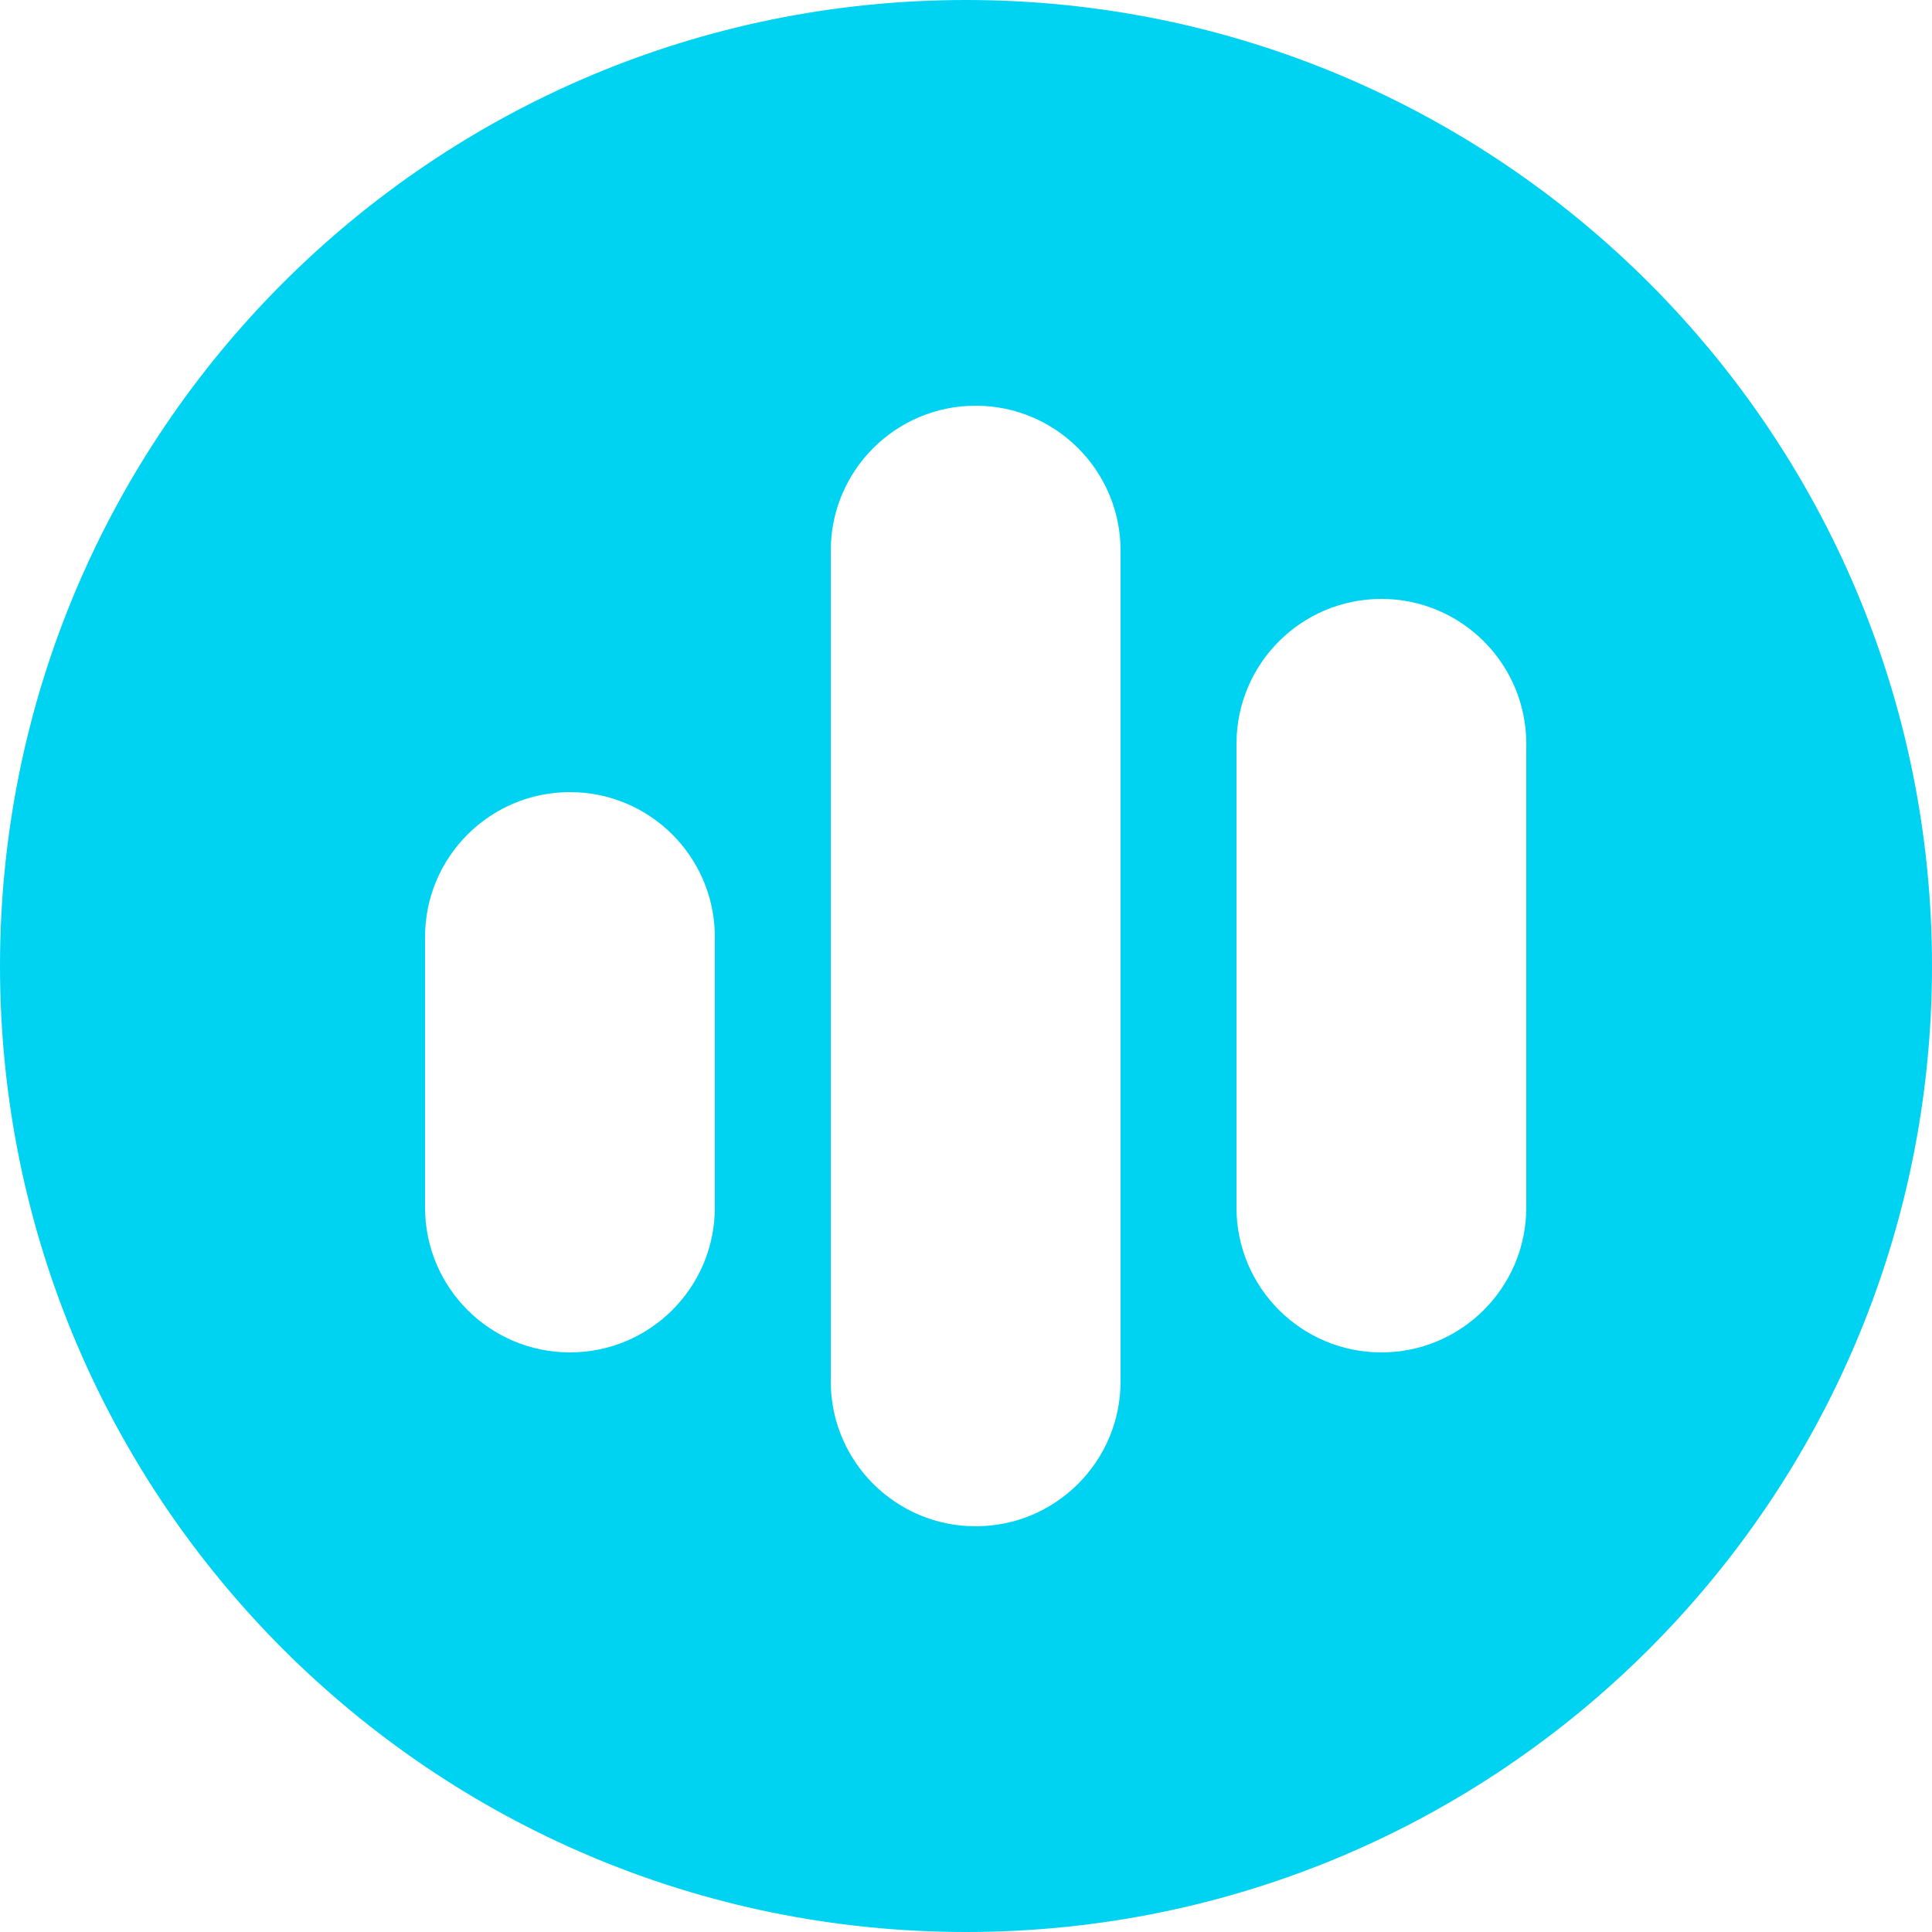 <svg width="100" height="100" viewBox="0 0 100 100" fill="none" xmlns="http://www.w3.org/2000/svg">
<path fill-rule="evenodd" clip-rule="evenodd" d="M50 100C77.614 100 100 77.614 100 50C100 22.386 77.614 0 50 0C22.386 0 0 22.386 0 50C0 77.614 22.386 100 50 100ZM29.5 41C25.358 41 22 44.358 22 48.5V62.5C22 66.642 25.358 70 29.5 70C33.642 70 37 66.642 37 62.5V48.5C37 44.358 33.642 41 29.5 41ZM64 38.5C64 34.358 67.358 31 71.5 31C75.642 31 79 34.358 79 38.5V62.5C79 66.642 75.642 70 71.5 70C67.358 70 64 66.642 64 62.5V38.5ZM50.5 21C46.358 21 43 24.358 43 28.5V71.5C43 75.642 46.358 79 50.5 79C54.642 79 58 75.642 58 71.5V28.5C58 24.358 54.642 21 50.5 21Z" fill="#00D3F2"/>
</svg>
